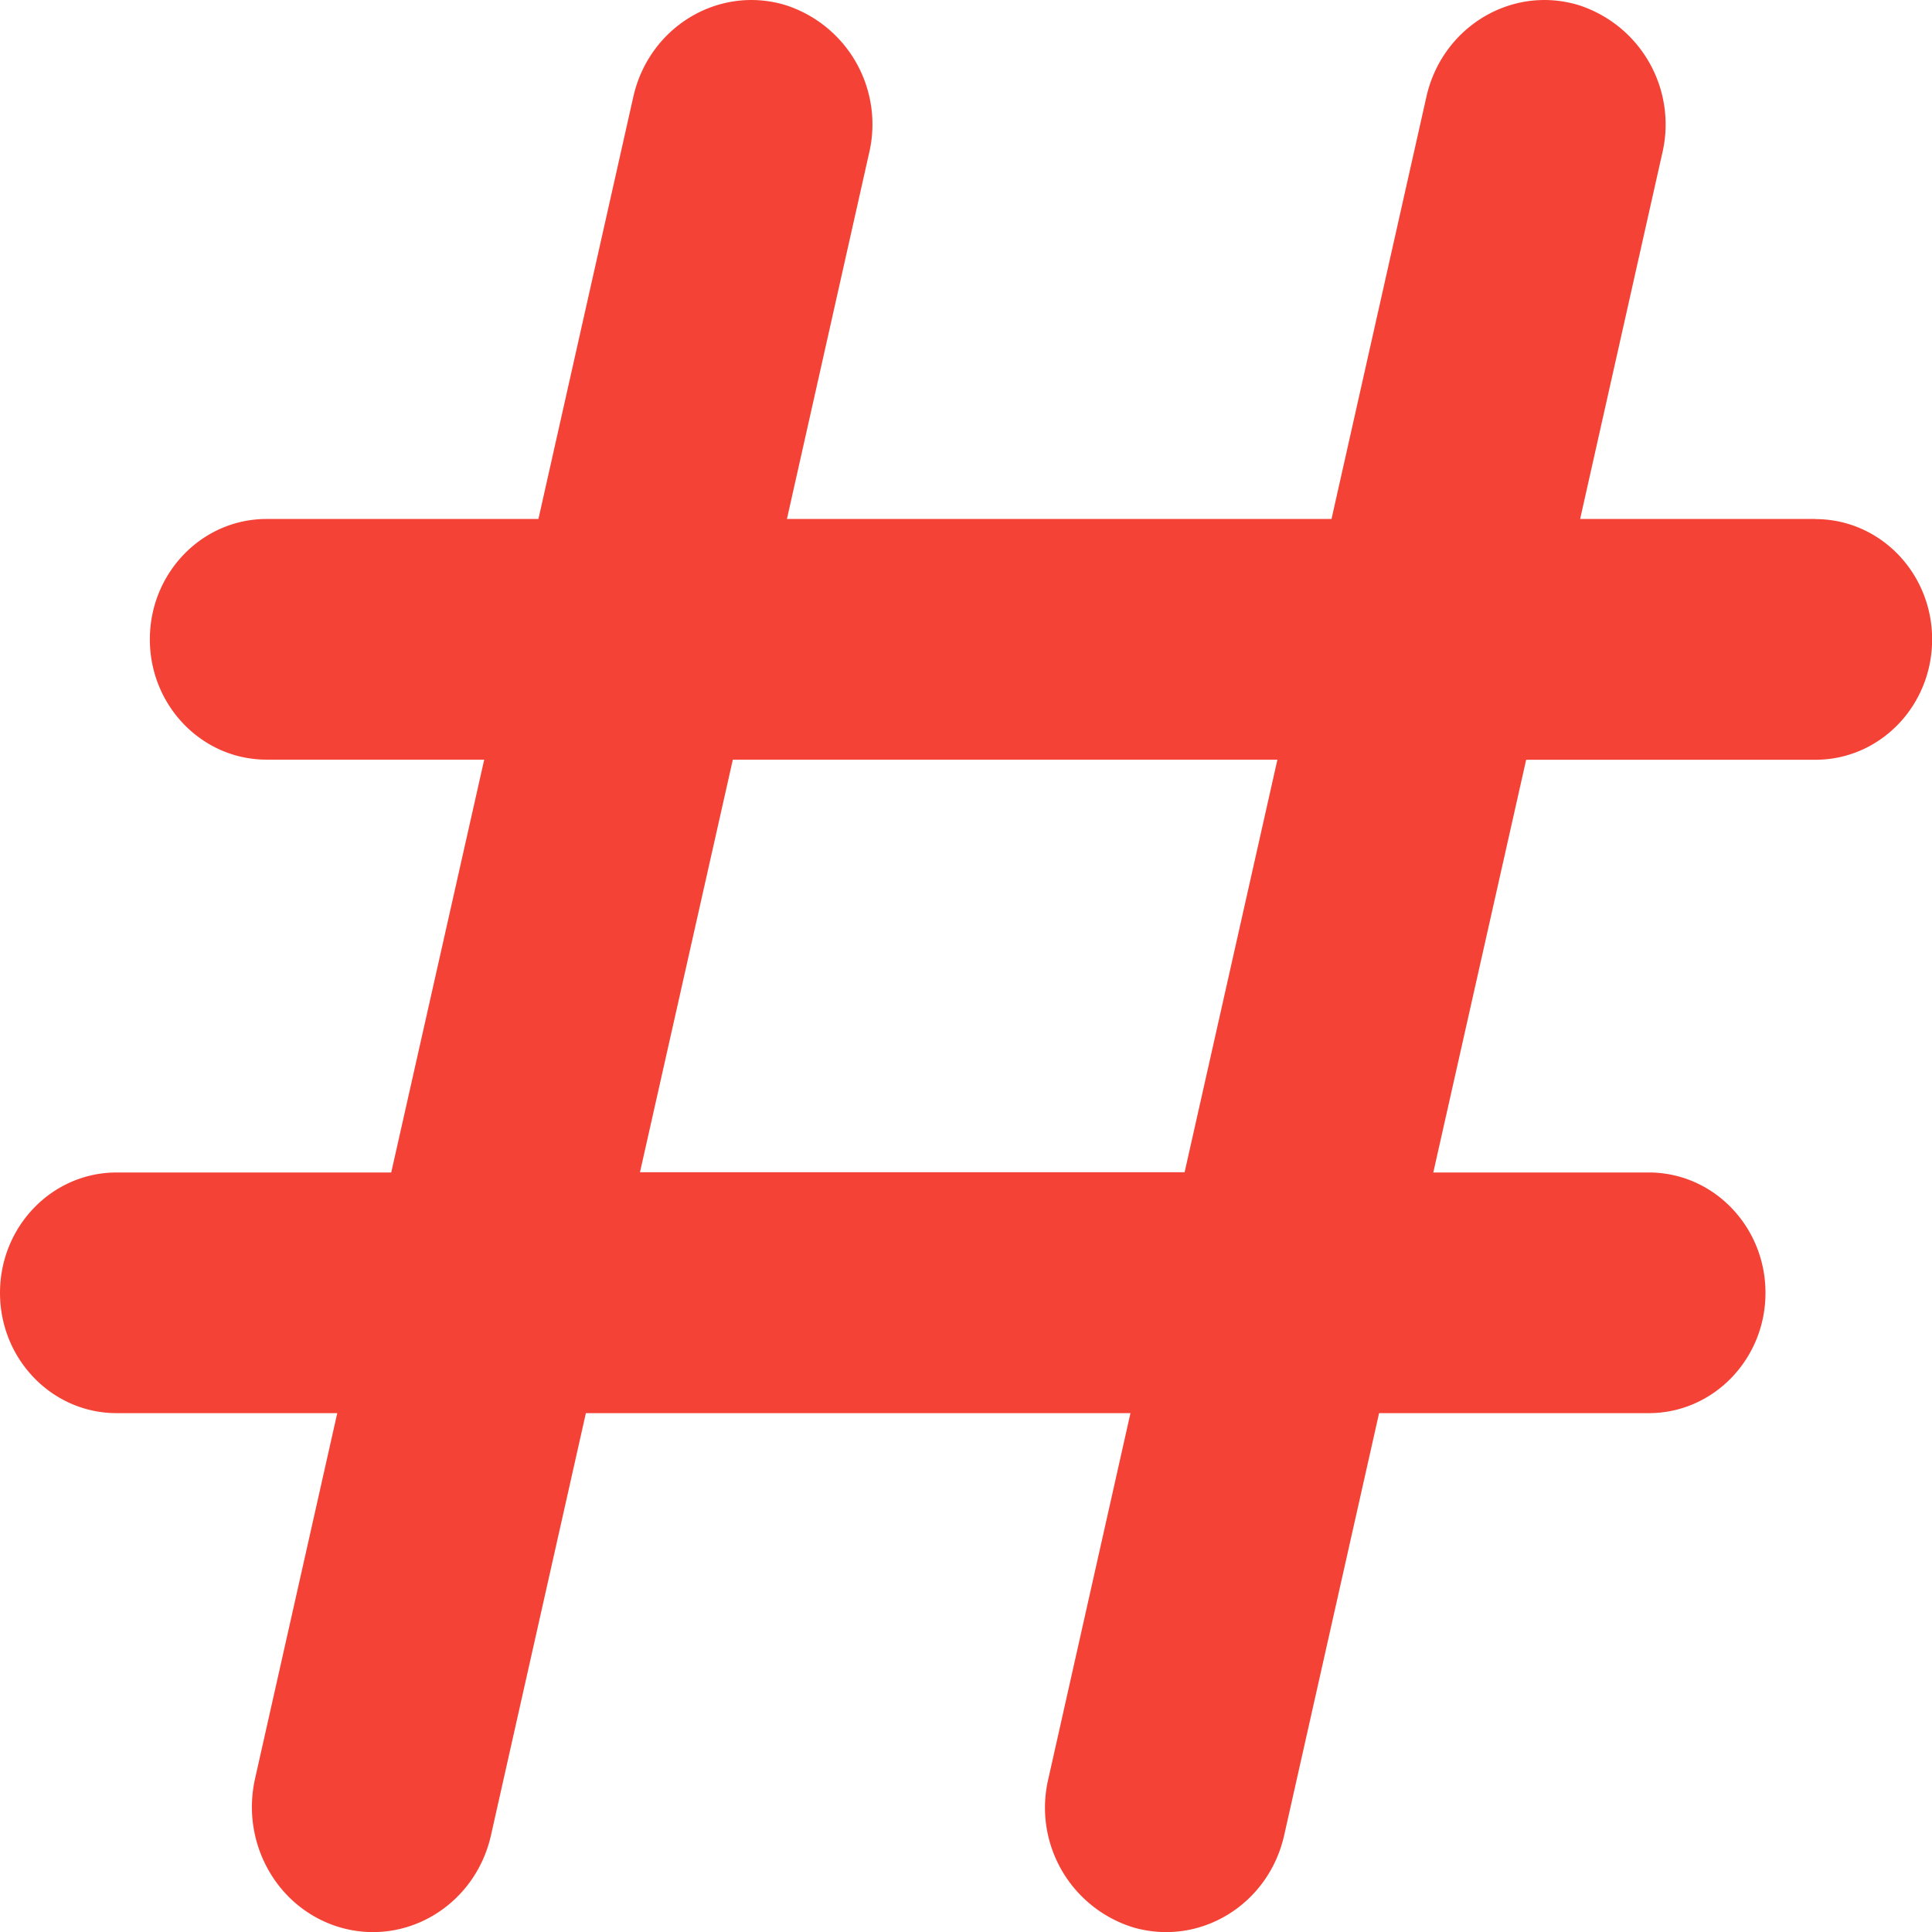 <svg xmlns="http://www.w3.org/2000/svg" width="16" height="16" fill="none" viewBox="0 0 16 16">
  <path fill="#F44336" d="M15.034 4.298h-1.948l.68-3.028a1.038 1.038 0 0 0-.7-1.23c-.552-.162-1.123.185-1.253.761l-.786 3.497h-4.51l.68-3.028A1.037 1.037 0 0 0 6.498.04c-.552-.162-1.123.185-1.253.761l-.786 3.497H2.207c-.533 0-.966.446-.966.997 0 .55.433.996.966.996H4.01L3.24 9.71H.966c-.534 0-.966.446-.966.997 0 .55.432.996.966.996h1.827l-.681 3.028c-.12.538.188 1.078.702 1.23.551.162 1.122-.185 1.252-.762l.786-3.496h4.51l-.68 3.028a1.038 1.038 0 0 0 .7 1.23c.552.162 1.123-.185 1.253-.762l.786-3.496h2.234c.533 0 .966-.446.966-.996 0-.551-.433-.997-.966-.997H11.87l.769-3.418h2.396c.534 0 .966-.446.966-.997 0-.55-.432-.996-.966-.996ZM9.81 9.708H5.3l.769-3.417h4.51L9.81 9.71Z"/>
</svg>
